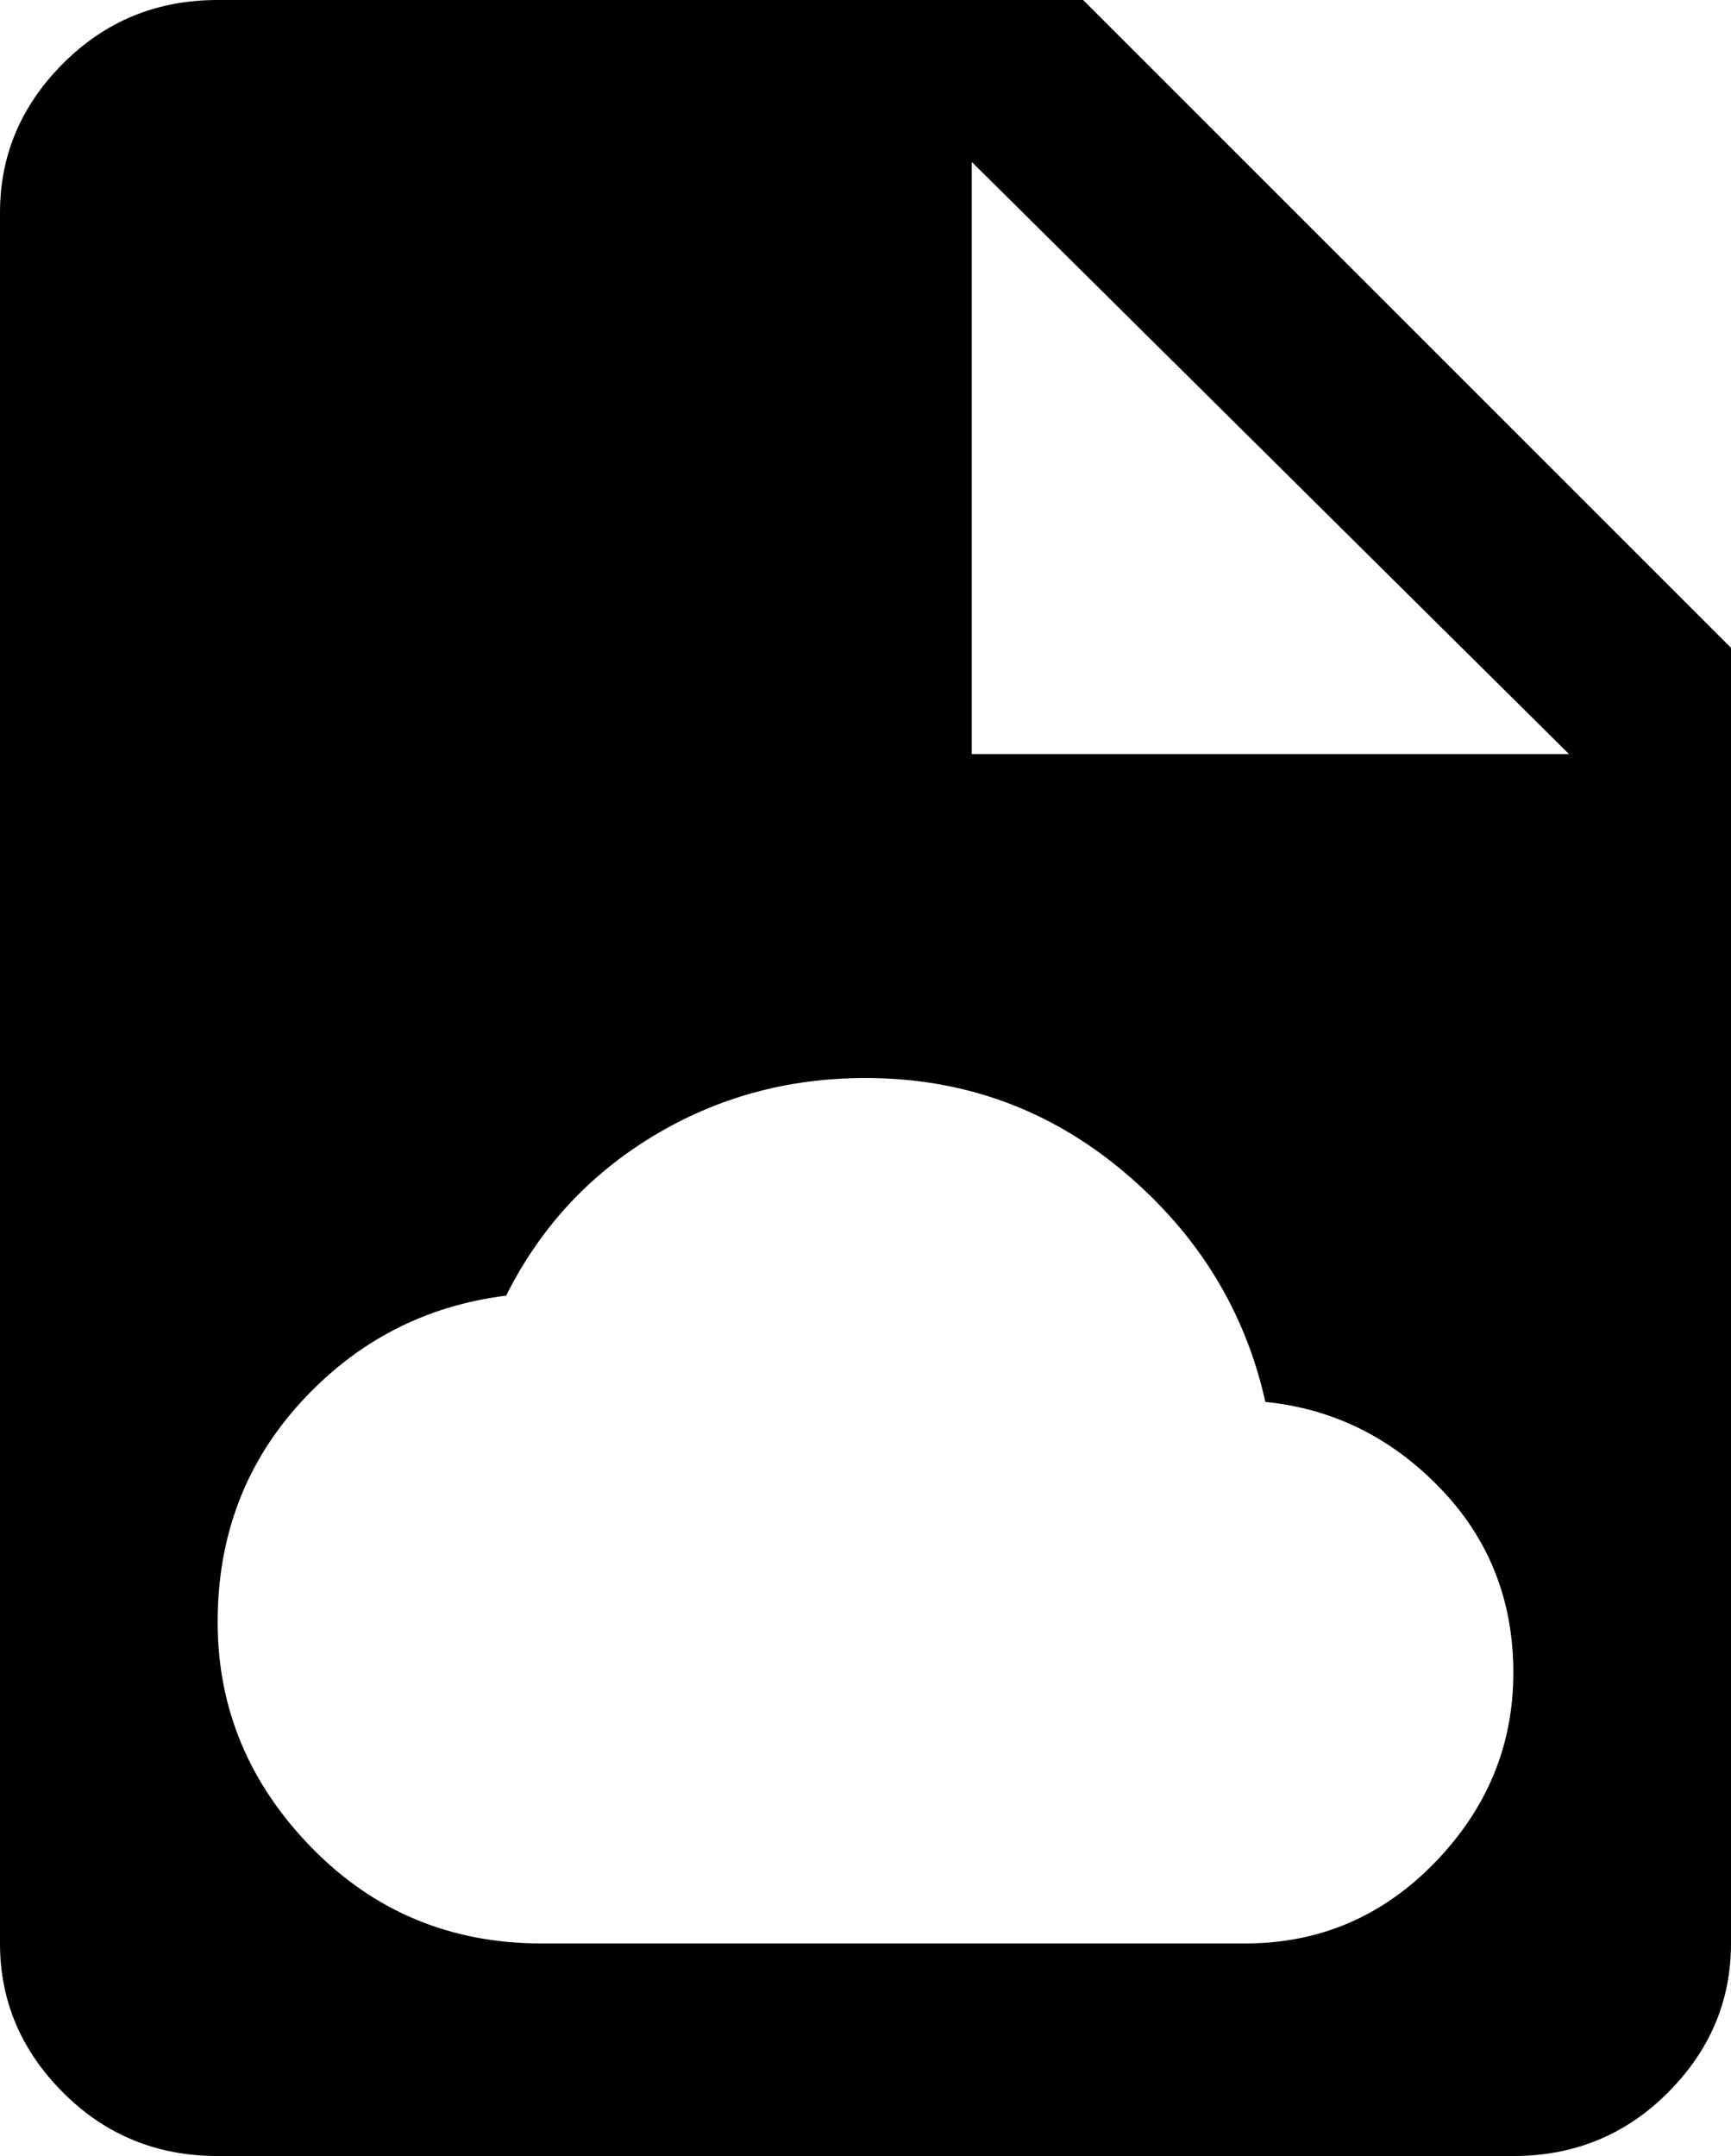<svg xmlns="http://www.w3.org/2000/svg" viewBox="85 -21 342 426">
      <g transform="scale(1 -1) translate(0 -384)">
        <path d="M277 256H395L277 373ZM128 405H299L427 277V21Q427 4 414.5 -8.5Q402 -21 384 -21H128Q110 -21 97.5 -8.5Q85 4 85 21V363Q85 380 97.5 392.5Q110 405 128 405ZM335 128Q329 155 307.0 173.5Q285 192 256 192Q233 192 214.0 180.5Q195 169 185 149Q161 146 144.5 128.0Q128 110 128.0 84.5Q128 59 146.5 40.0Q165 21 192 21H331Q353 21 368.5 37.0Q384 53 384.0 74.5Q384 96 369.5 111.0Q355 126 335 128Z" />
      </g>
    </svg>